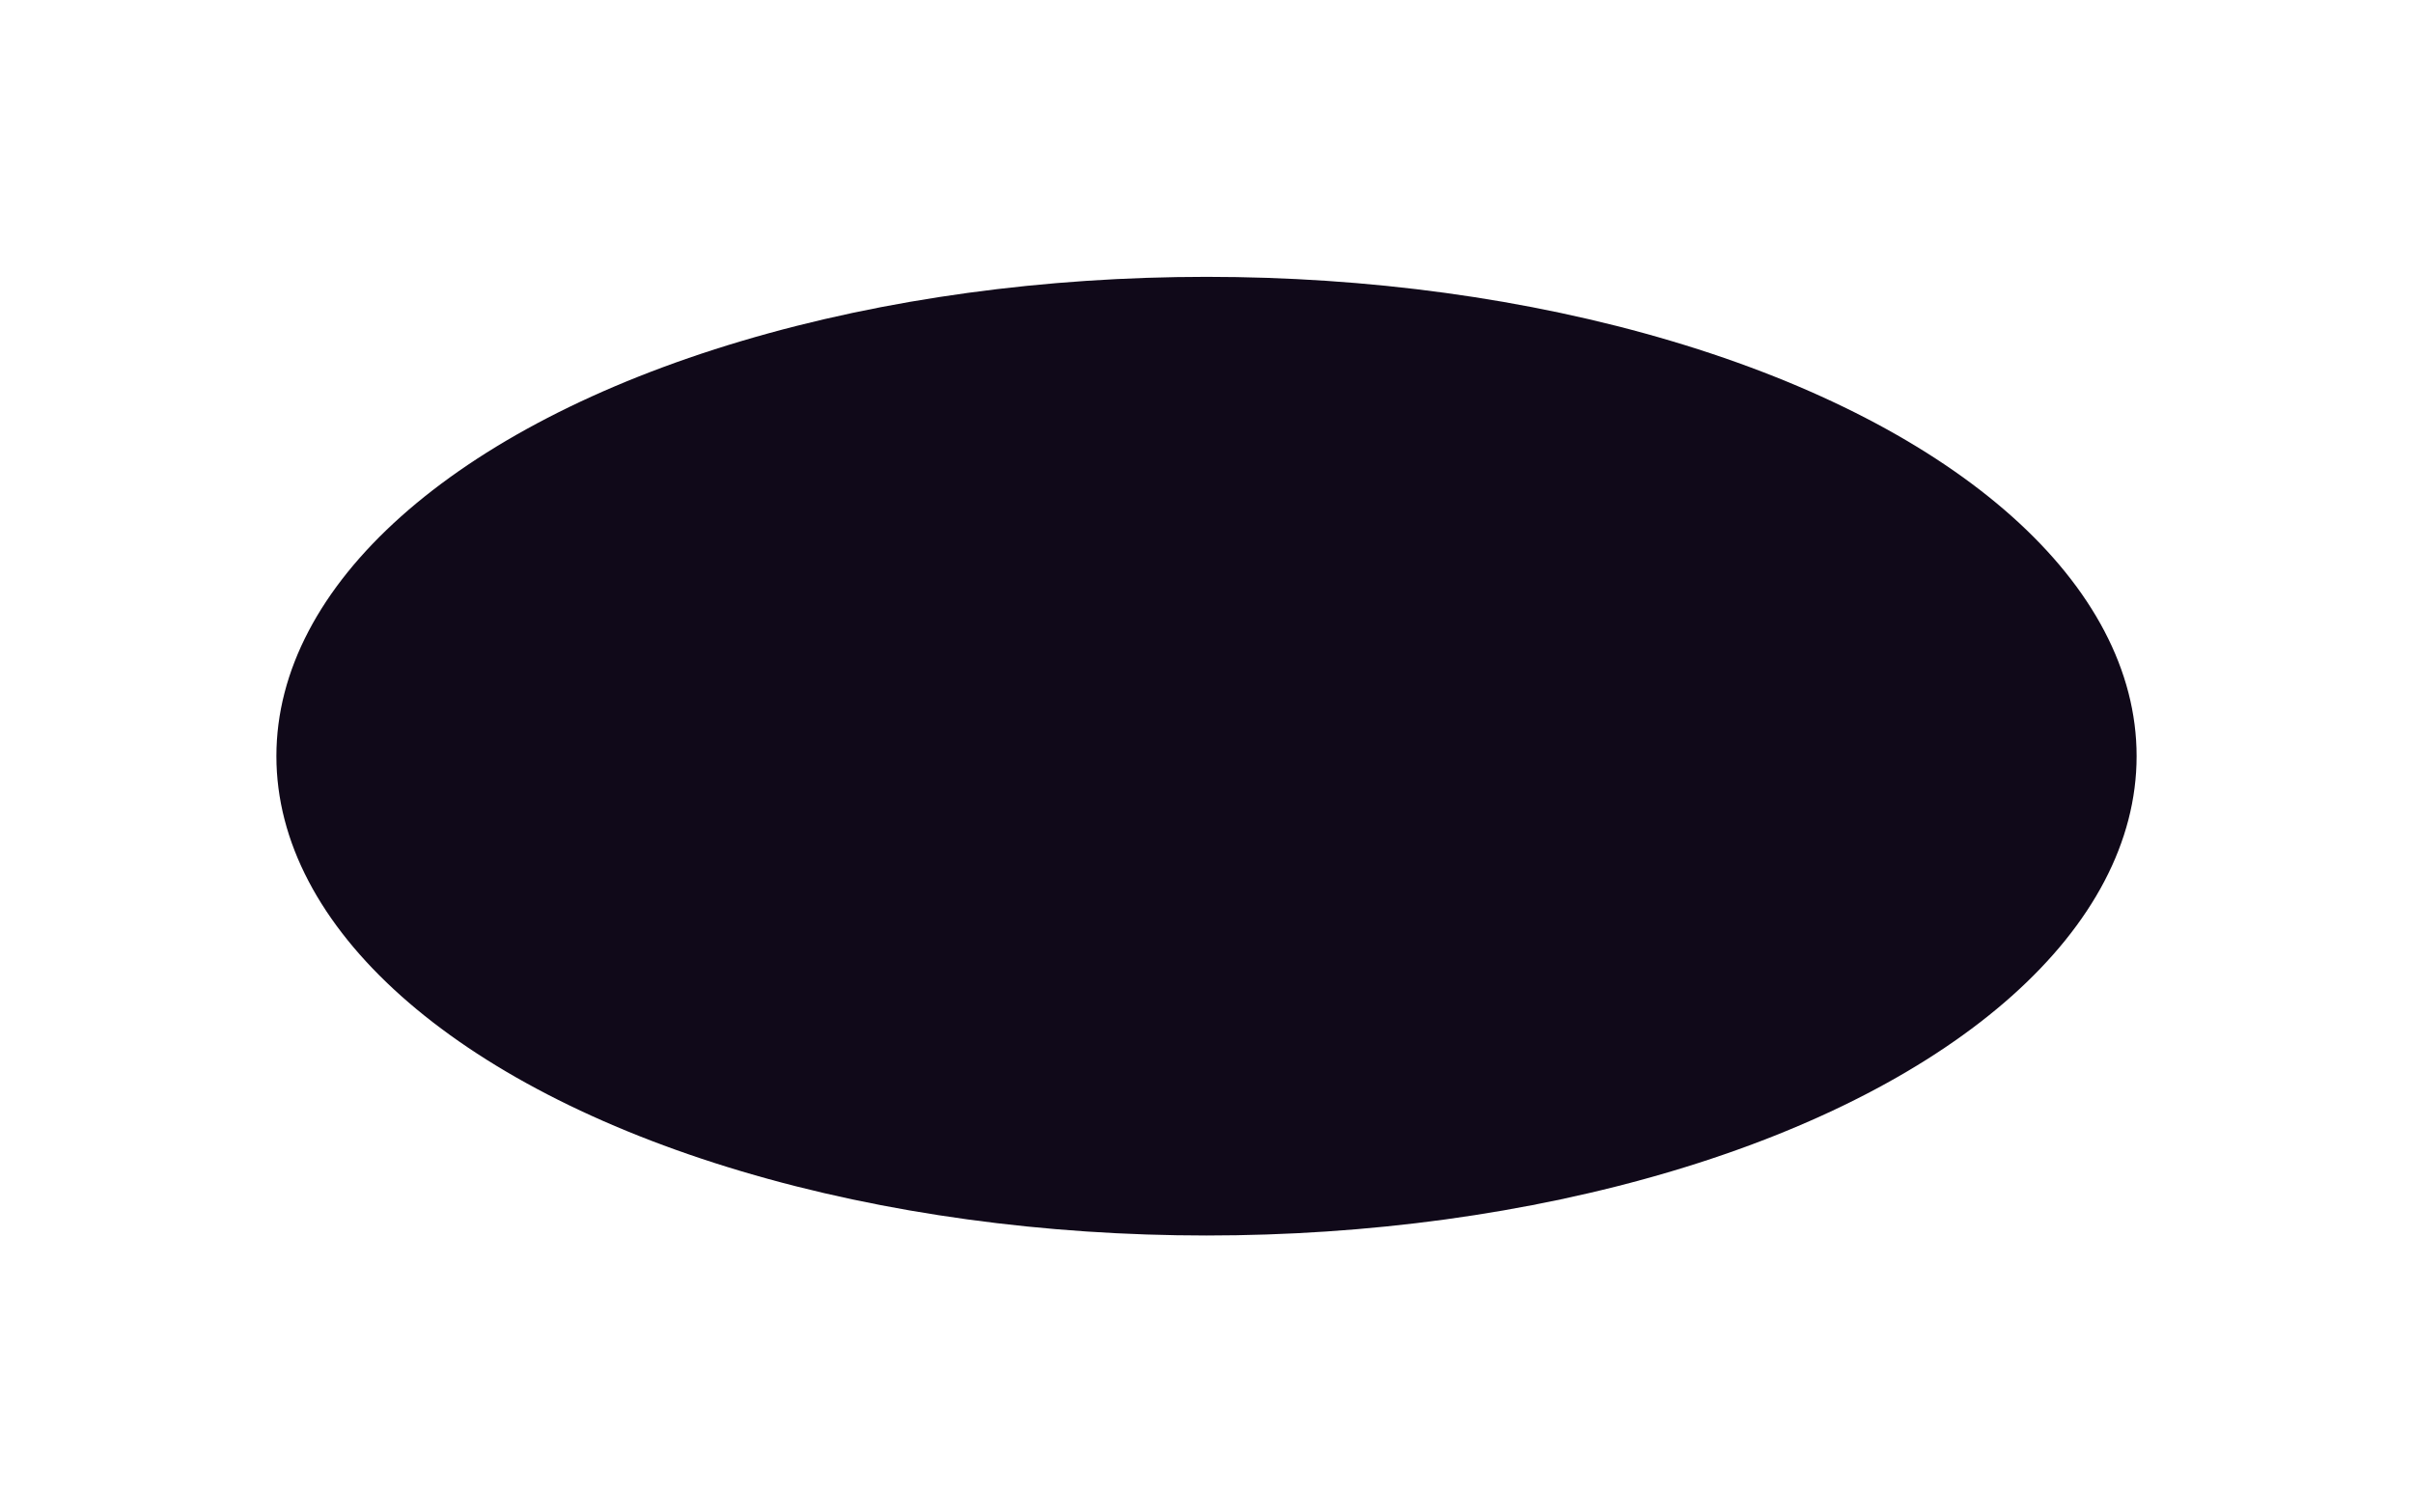 <svg width="2008" height="1259" viewBox="0 0 2008 1259" fill="none" xmlns="http://www.w3.org/2000/svg">
<g filter="url(#filter0_f_3642_57363)">
<ellipse cx="1004" cy="629.449" rx="774" ry="399" fill="#100919"/>
</g>
<defs>
<filter id="filter0_f_3642_57363" x="0" y="0.449" width="2008" height="1258" filterUnits="userSpaceOnUse" color-interpolation-filters="sRGB">
<feFlood flood-opacity="0" result="BackgroundImageFix"/>
<feBlend mode="normal" in="SourceGraphic" in2="BackgroundImageFix" result="shape"/>
<feGaussianBlur stdDeviation="115" result="effect1_foregroundBlur_3642_57363"/>
</filter>
</defs>
</svg>
